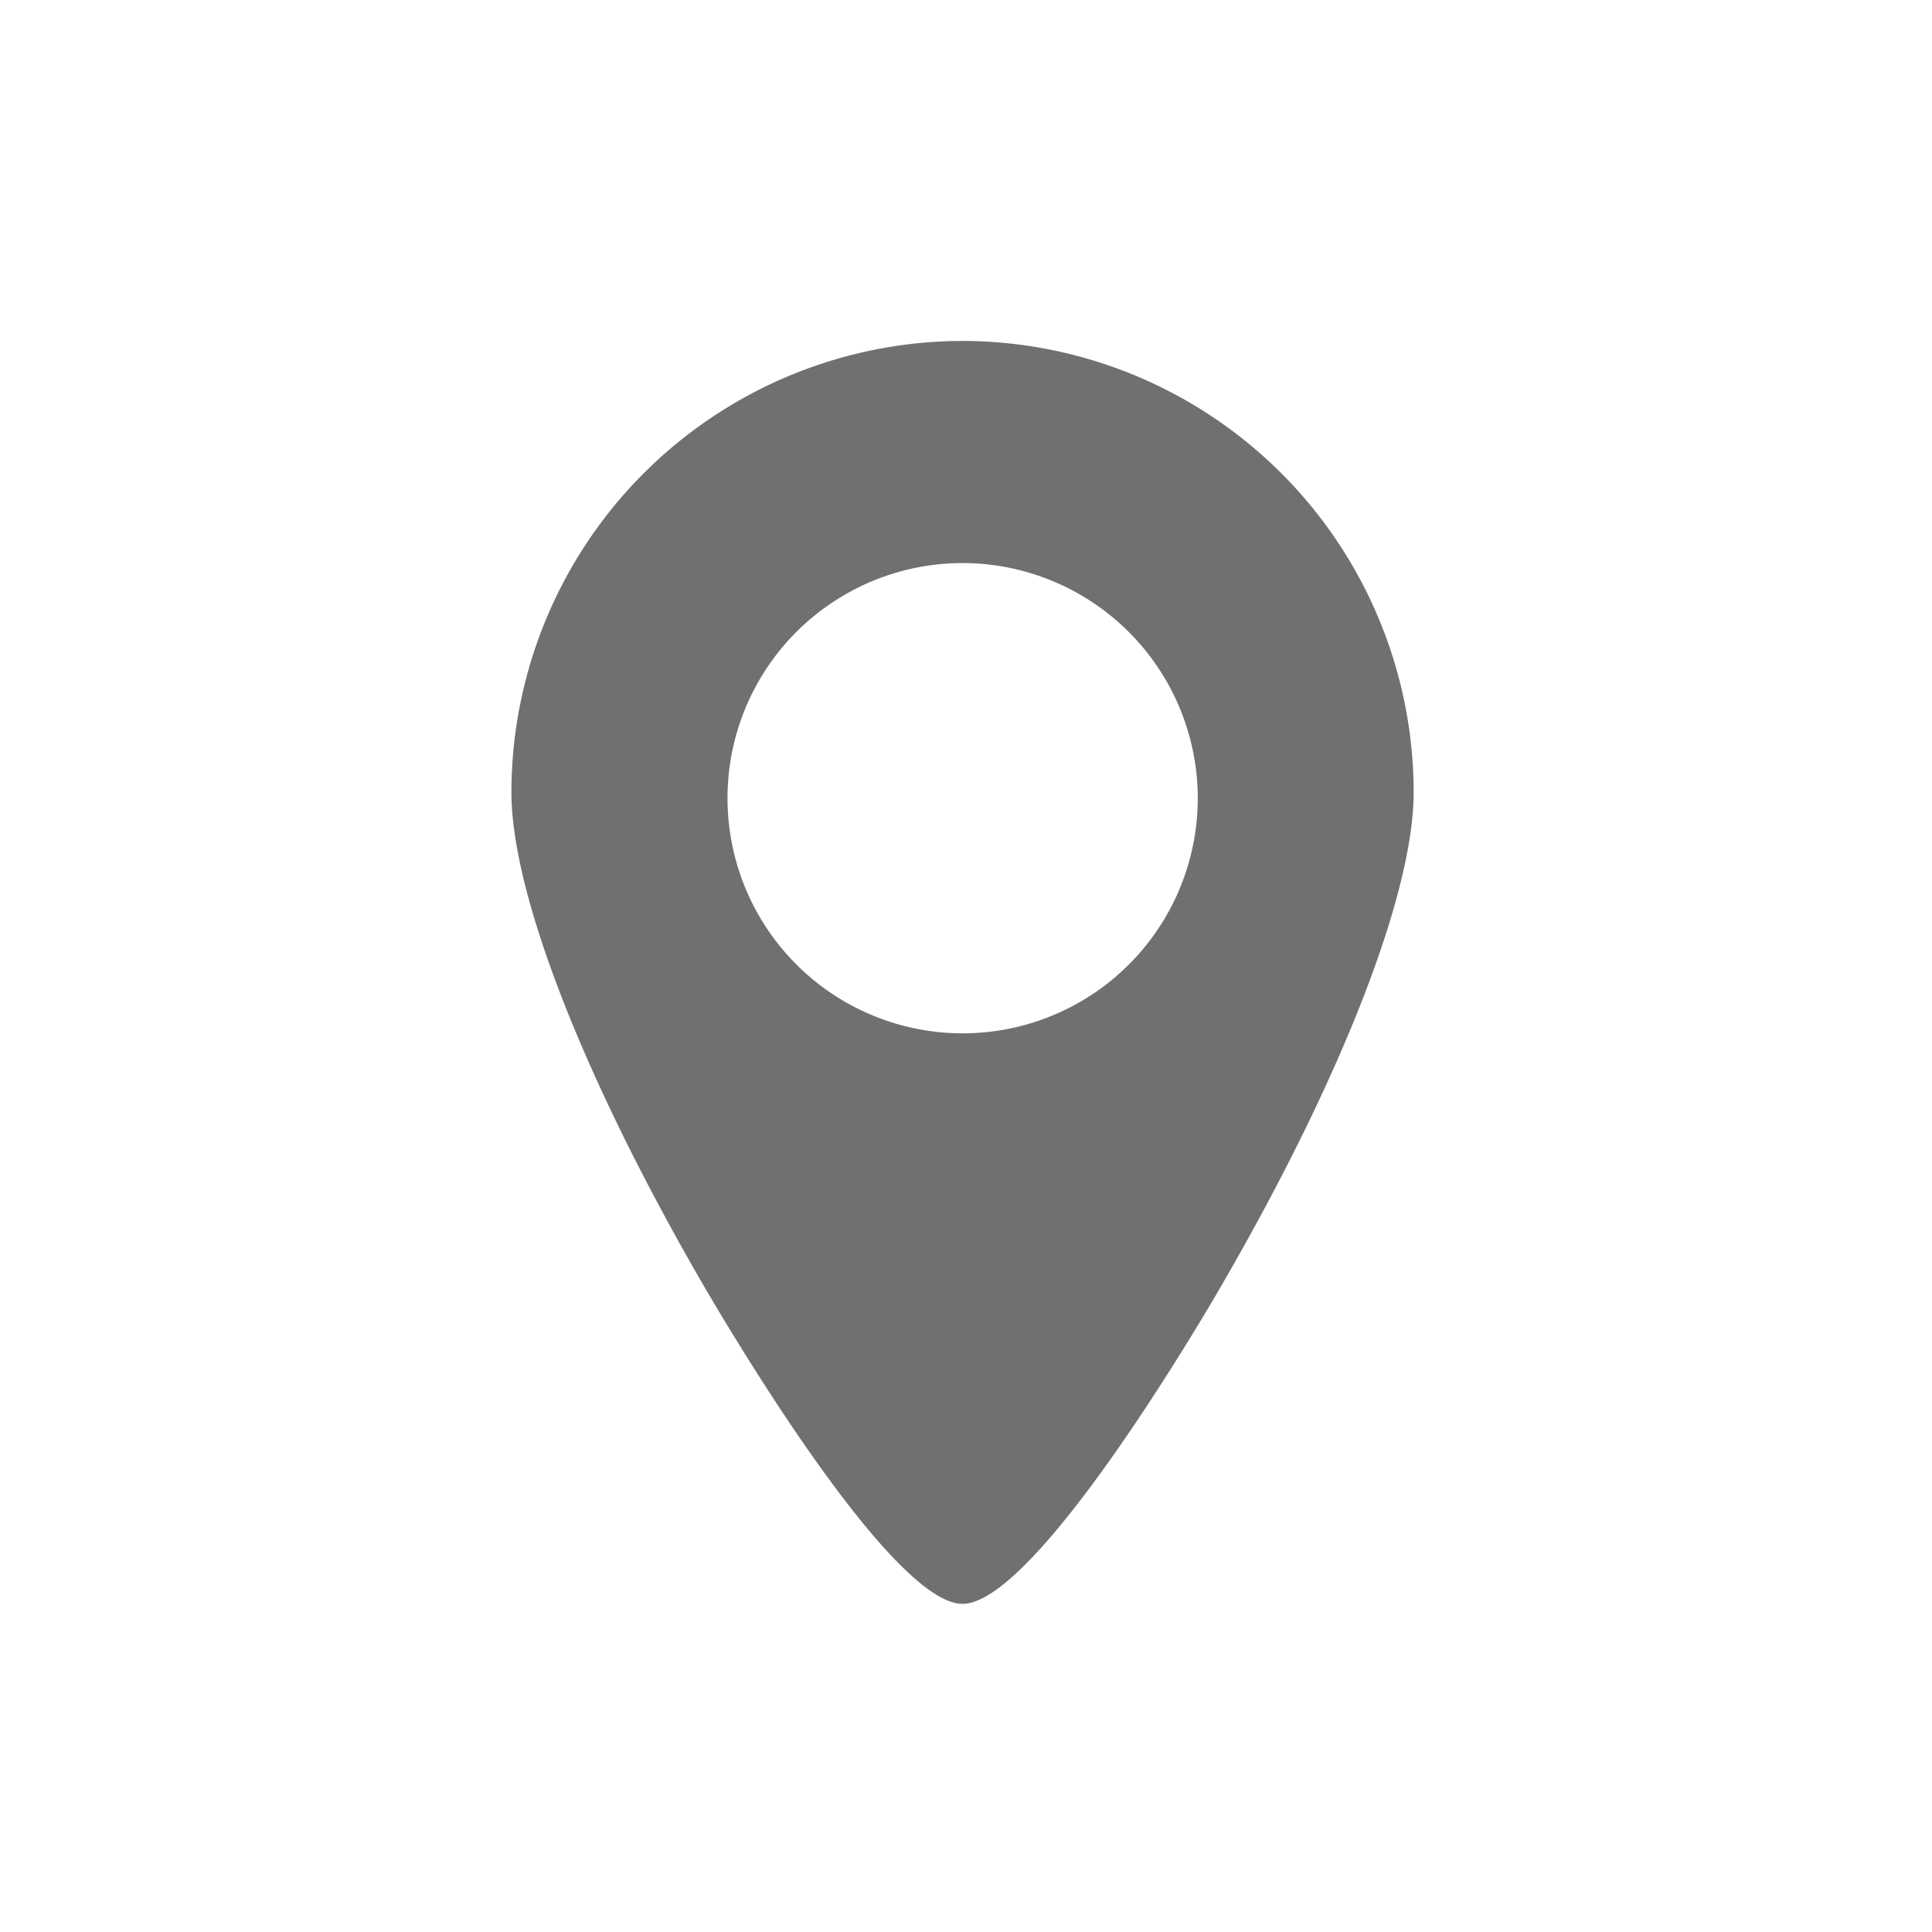 <svg xmlns="http://www.w3.org/2000/svg" width="34" height="34" viewBox="0 0 34 34">
    <path fill="none" d="M0 0H34V34H0z"/>
    <path fill="#707070" d="M340.251 32.078a7.951 7.951 0 0 0-7.941 7.942c0 1.769 1.248 4.986 3.339 8.607.336.581 3.314 5.676 4.6 5.676s4.268-5.095 4.6-5.676c2.091-3.621 3.339-6.839 3.339-8.607a7.951 7.951 0 0 0-7.937-7.942zm4.138 8.046a4.138 4.138 0 1 1-4.138-4.137 4.143 4.143 0 0 1 4.138 4.137z" transform="translate(-323.31 -26.078)"/>
</svg>
